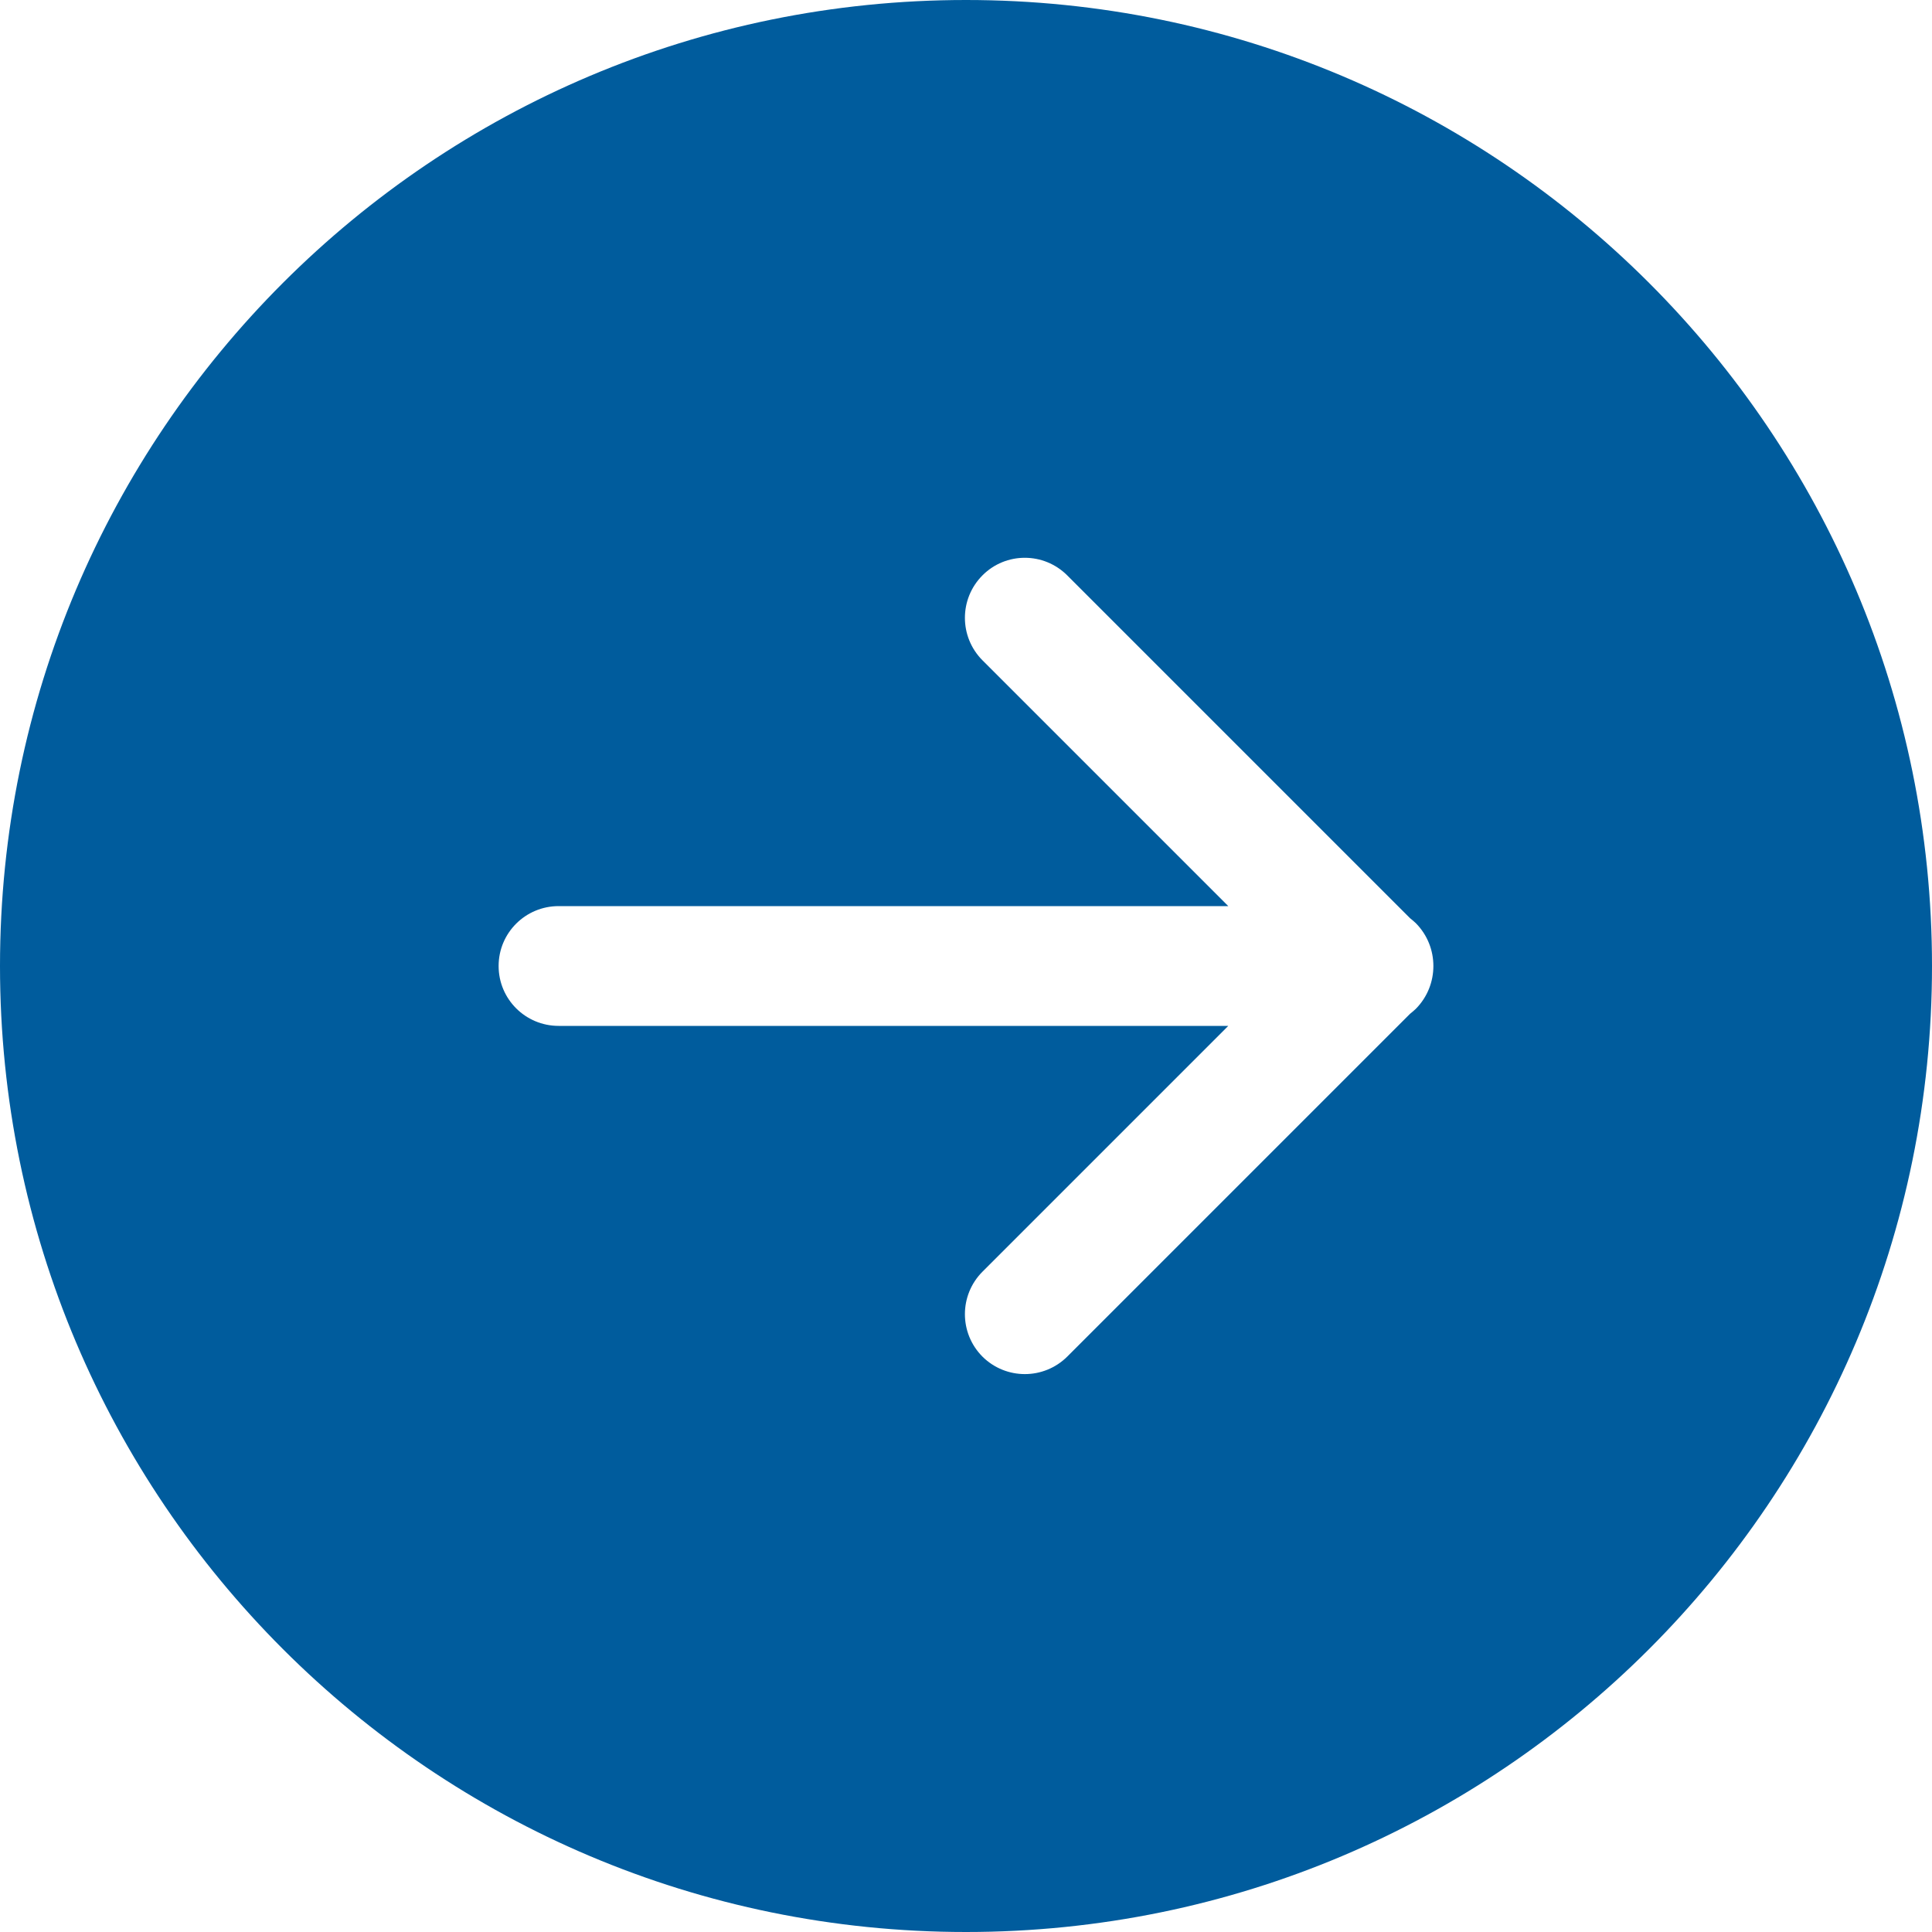 <svg width="12" height="12" viewBox="0 0 12 12" fill="none" xmlns="http://www.w3.org/2000/svg">
<path d="M-2.62268e-07 6C-1.17421e-07 9.314 2.686 12 6 12C9.314 12 12 9.314 12 6C12 2.686 9.314 5.46559e-07 6 6.91406e-07C2.686 8.36253e-07 -4.07115e-07 2.686 -2.62268e-07 6ZM6.629 3.574L8.758 5.703C8.771 5.713 8.782 5.723 8.794 5.734C8.867 5.808 8.903 5.904 8.903 6C8.903 6.096 8.867 6.192 8.794 6.266C8.782 6.277 8.771 6.287 8.758 6.297L6.629 8.426C6.483 8.571 6.248 8.571 6.102 8.426C5.957 8.28 5.957 8.045 6.102 7.899L7.629 6.372L3.47 6.372C3.264 6.372 3.097 6.206 3.097 6C3.097 5.794 3.264 5.628 3.47 5.628L7.629 5.628L6.102 4.101C5.957 3.955 5.957 3.72 6.102 3.574C6.247 3.428 6.483 3.428 6.629 3.574Z" fill="#005C9D"/>
</svg>
